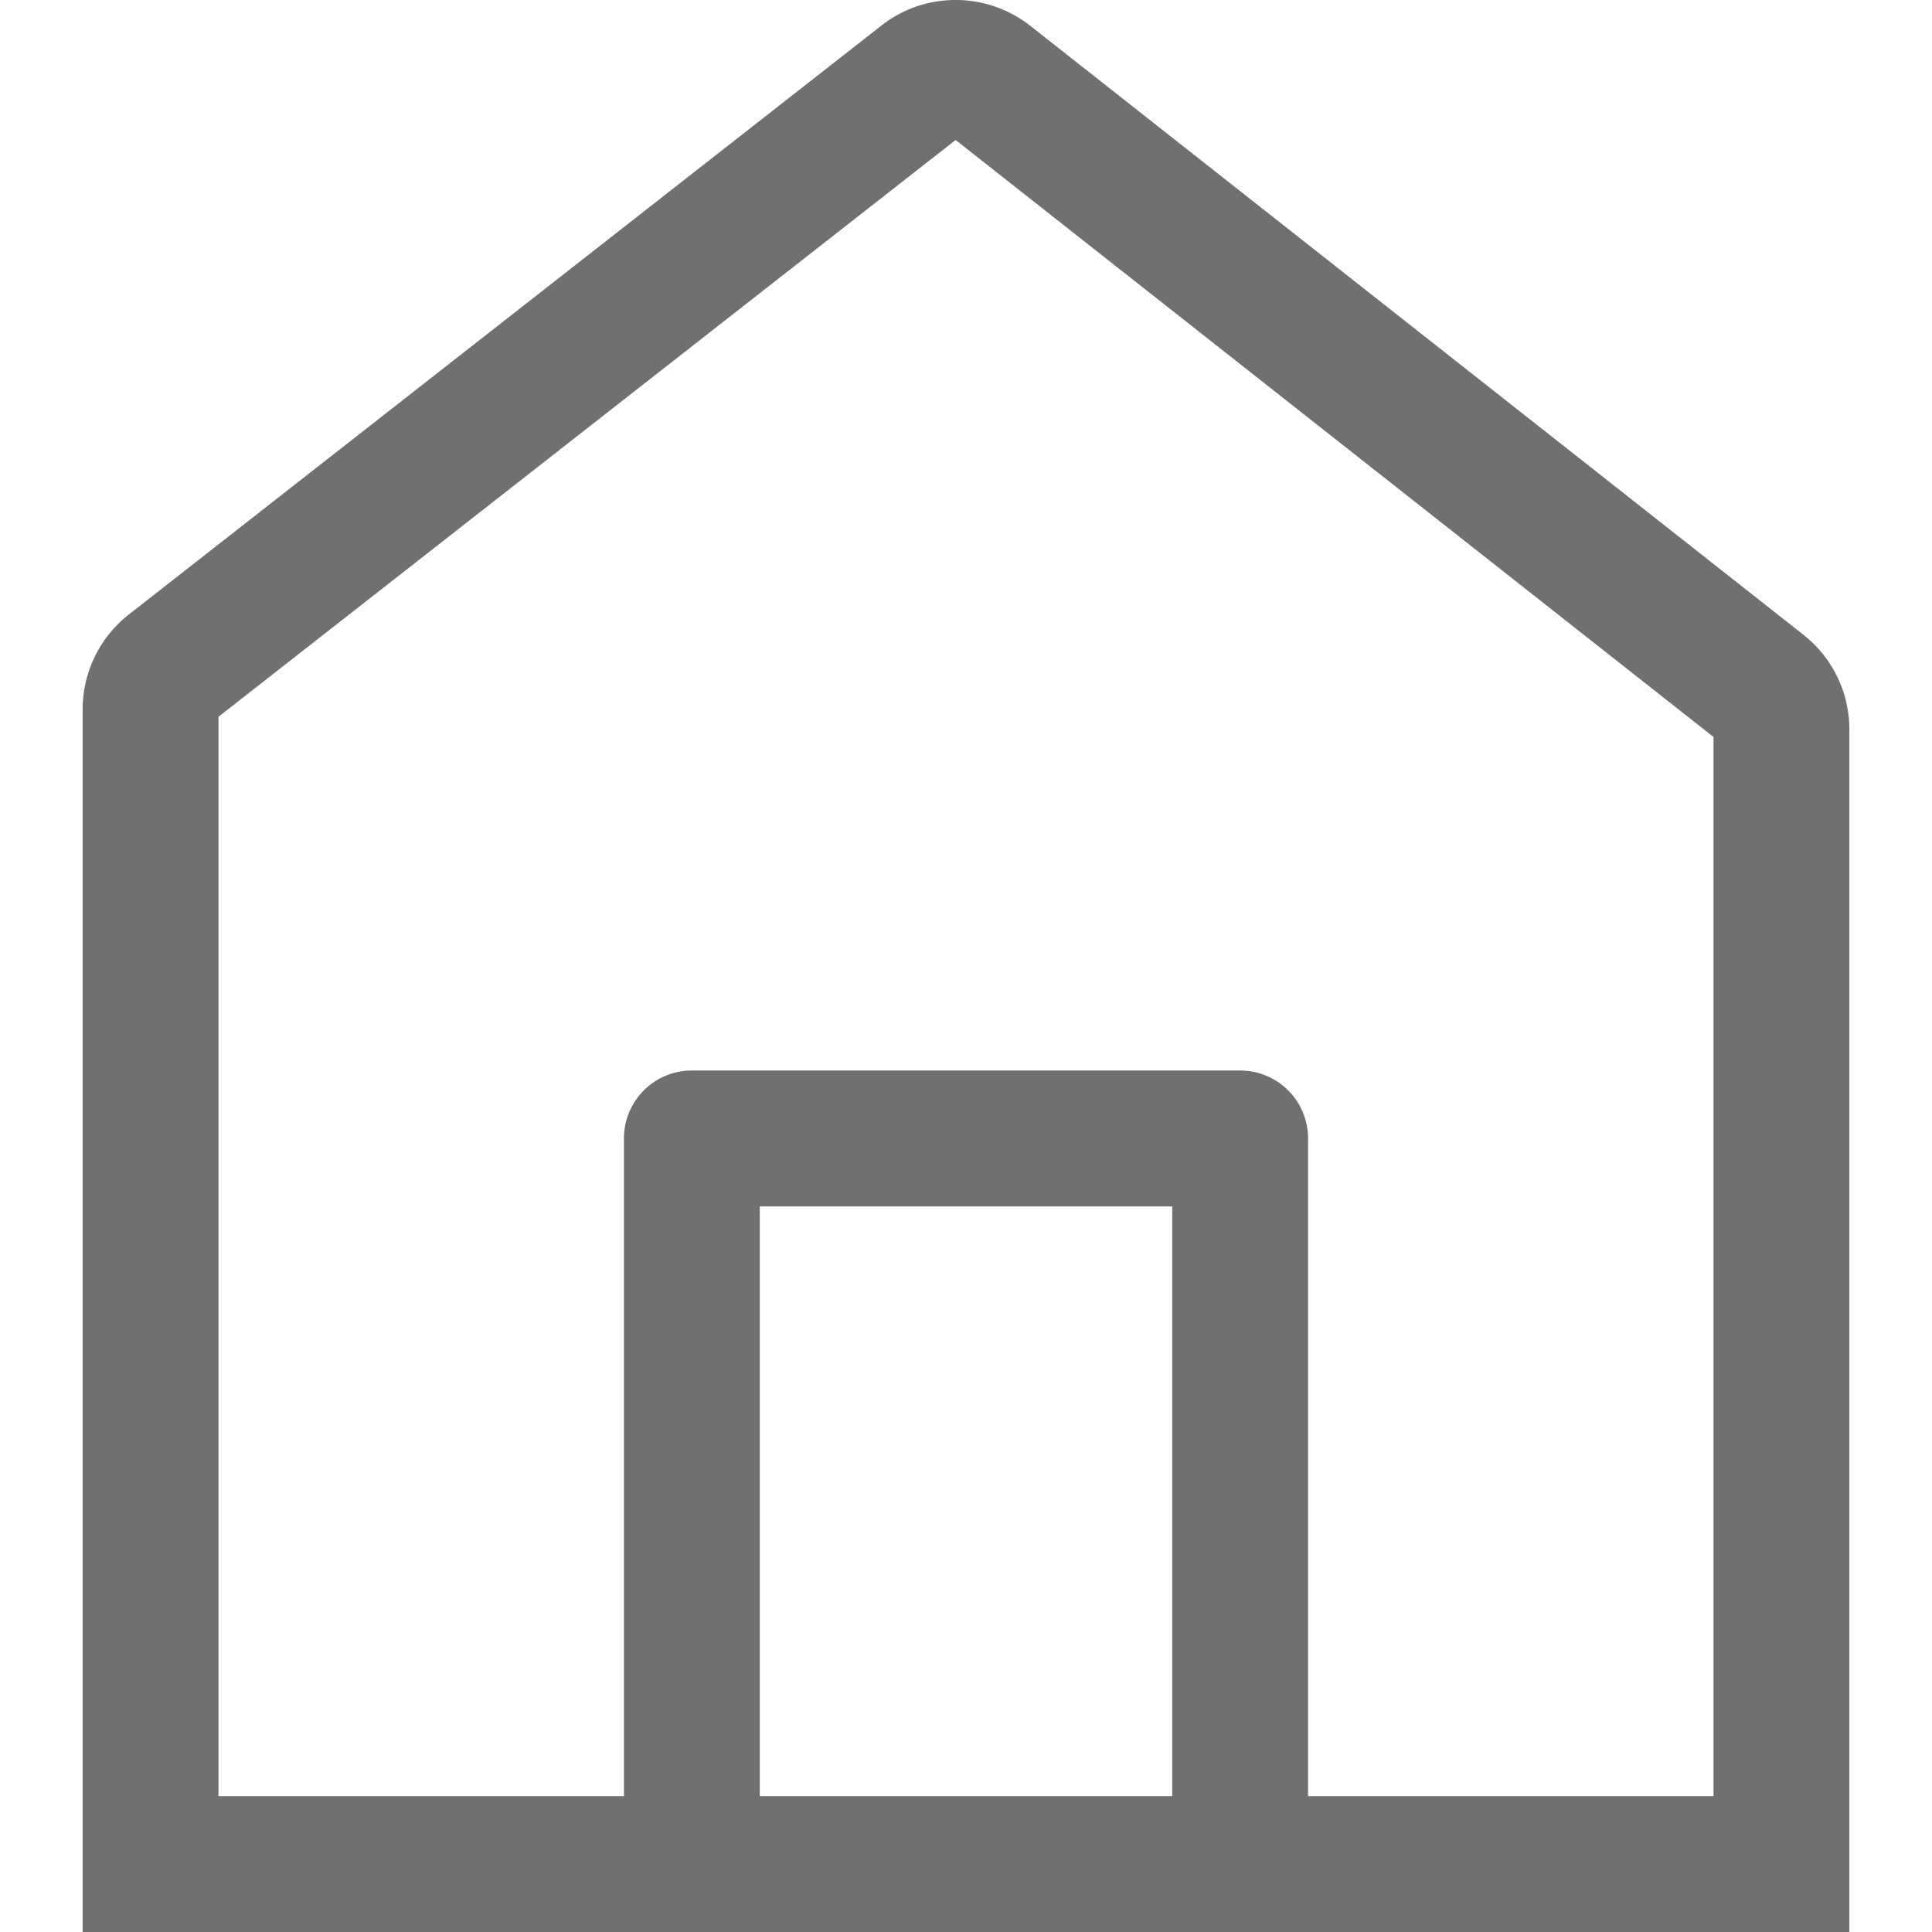 <?xml version="1.0" standalone="no"?><!DOCTYPE svg PUBLIC "-//W3C//DTD SVG 1.1//EN" "http://www.w3.org/Graphics/SVG/1.1/DTD/svg11.dtd"><svg class="icon" width="200px" height="200.00px" viewBox="0 0 1024 1024" version="1.1" xmlns="http://www.w3.org/2000/svg"><path fill="#707070" d="M955.8 336.4L546.1 13.7C534.5 4.6 520.5 0 506.5 0c-13.9 0-27.9 4.5-39.4 13.6l-398.7 312A63.97 63.97 0 0 0 43.8 376v648h936.4V386.6c0-19.6-9-38.1-24.4-50.2zM621.3 952H402.7V639.4h218.6V952z m286.9 0H693.3V603.4c0-19.9-16.1-36-36-36H366.7c-19.9 0-36 16.1-36 36V952H115.8V379.9L506.5 74.2l401.7 316.4V952z" /></svg>